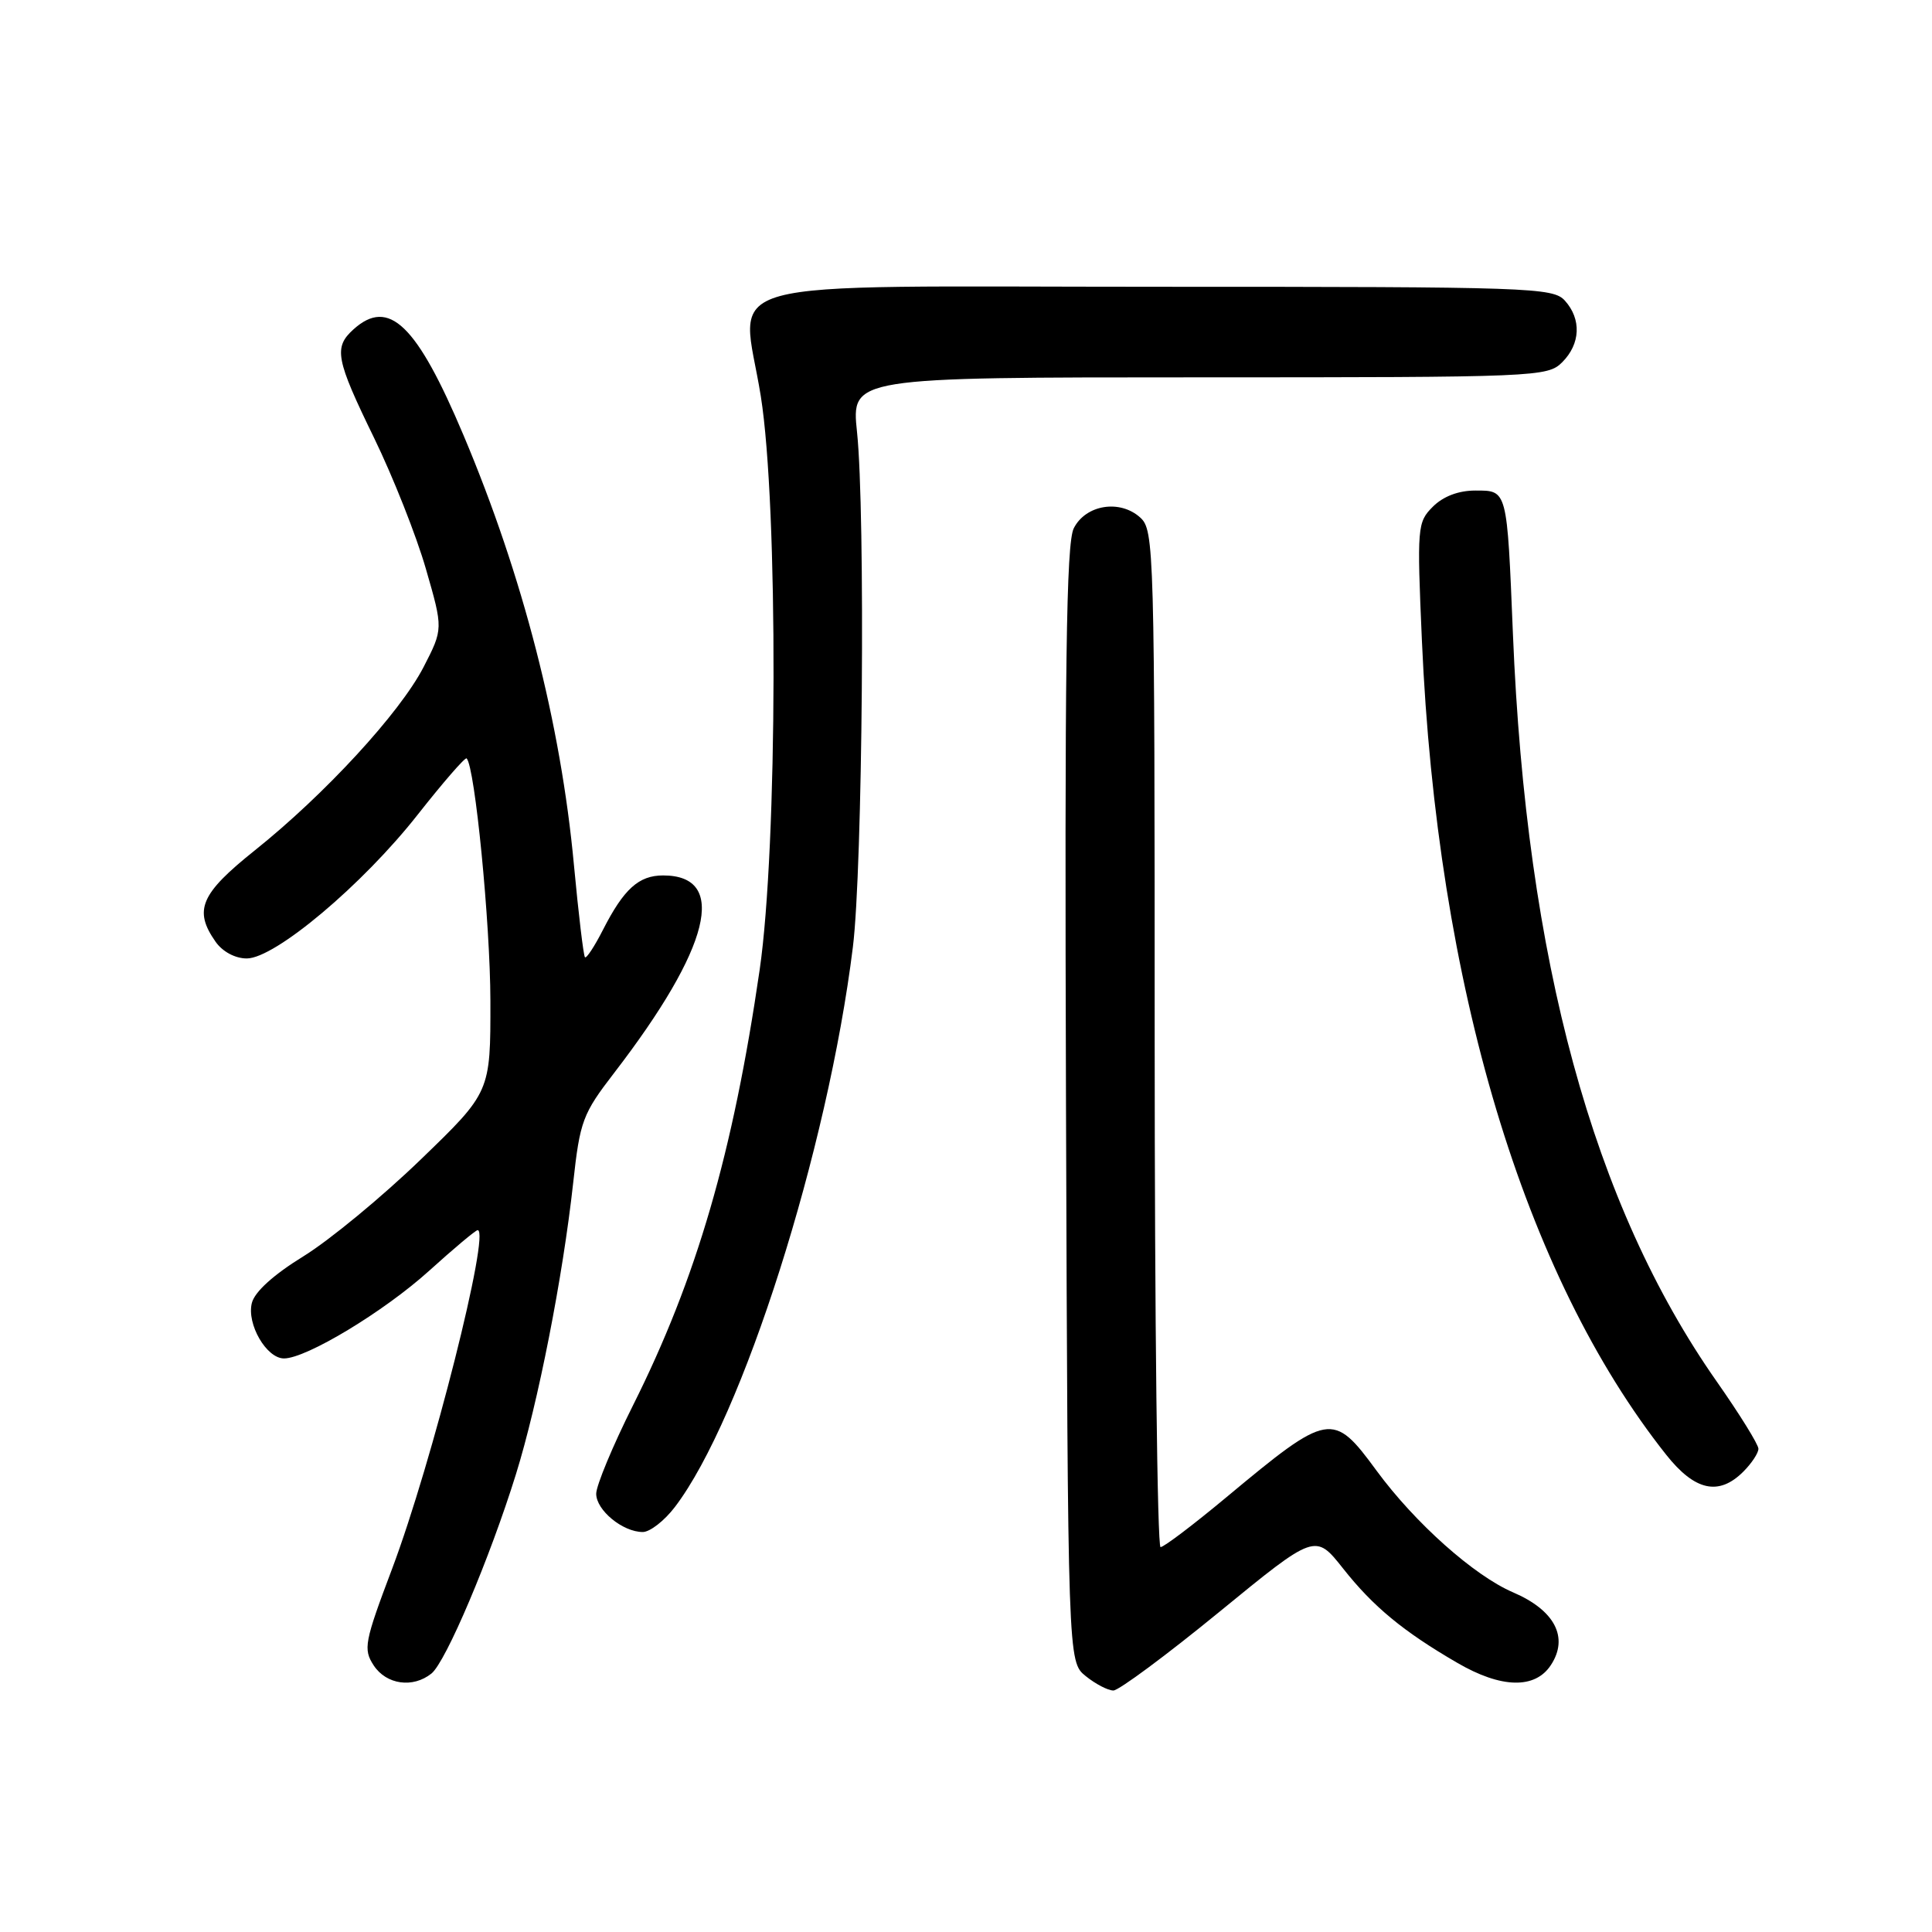 <?xml version="1.0" encoding="UTF-8" standalone="no"?>
<!DOCTYPE svg PUBLIC "-//W3C//DTD SVG 1.1//EN" "http://www.w3.org/Graphics/SVG/1.1/DTD/svg11.dtd" >
<svg xmlns="http://www.w3.org/2000/svg" xmlns:xlink="http://www.w3.org/1999/xlink" version="1.1" viewBox="0 0 256 256">
 <g >
 <path fill="currentColor"
d=" M 161.56 213.59 C 174.28 203.18 174.28 203.18 177.97 207.84 C 181.96 212.89 185.94 216.18 193.09 220.33 C 198.92 223.73 203.41 223.83 205.50 220.63 C 207.90 216.98 206.02 213.37 200.50 211.00 C 195.32 208.78 187.50 201.81 182.40 194.87 C 176.62 186.99 176.09 187.08 162.53 198.37 C 158.15 202.02 154.22 205.00 153.78 205.00 C 153.35 205.00 153.00 174.69 153.00 137.65 C 153.00 72.62 152.93 70.25 151.09 68.58 C 148.40 66.14 143.86 66.87 142.28 70.00 C 141.28 71.97 141.06 88.27 141.25 146.34 C 141.50 220.18 141.50 220.18 143.86 222.09 C 145.16 223.14 146.81 224.00 147.53 224.00 C 148.24 224.00 154.56 219.32 161.56 213.59 Z  M 57.17 221.75 C 59.07 220.23 64.91 206.46 68.36 195.36 C 71.30 185.92 74.57 169.28 75.95 156.73 C 76.85 148.52 77.20 147.59 81.39 142.15 C 94.15 125.56 96.52 116.00 87.87 116.00 C 84.64 116.00 82.66 117.79 79.90 123.20 C 78.78 125.40 77.70 127.04 77.51 126.84 C 77.32 126.65 76.66 121.15 76.05 114.62 C 74.31 95.88 69.28 76.31 61.43 57.70 C 55.22 42.98 51.52 39.41 46.83 43.65 C 44.19 46.04 44.48 47.58 49.57 58.03 C 52.08 63.19 55.17 70.99 56.43 75.37 C 58.73 83.33 58.73 83.33 56.12 88.40 C 52.98 94.47 43.05 105.26 33.75 112.69 C 26.57 118.43 25.63 120.60 28.56 124.78 C 29.48 126.10 31.16 127.00 32.70 127.00 C 36.44 127.00 48.06 117.23 55.36 107.93 C 58.73 103.65 61.64 100.30 61.83 100.49 C 62.93 101.60 64.96 122.29 64.98 132.60 C 65.00 144.71 65.00 144.71 55.75 153.64 C 50.66 158.56 43.68 164.32 40.23 166.45 C 36.25 168.90 33.74 171.17 33.37 172.66 C 32.67 175.45 35.31 180.00 37.63 180.00 C 40.60 180.00 50.90 173.78 56.87 168.38 C 60.14 165.42 63.03 163.00 63.29 163.00 C 65.03 163.00 57.25 193.81 51.96 207.86 C 48.28 217.61 48.11 218.52 49.52 220.68 C 51.20 223.23 54.72 223.72 57.17 221.75 Z  M 89.43 199.68 C 98.37 187.96 109.69 152.34 113.01 125.50 C 114.31 115.07 114.68 67.91 113.56 57.25 C 112.80 50.00 112.80 50.00 158.90 50.00 C 203.67 50.00 205.06 49.94 207.00 48.00 C 209.43 45.57 209.57 42.29 207.35 39.83 C 205.78 38.10 202.80 38.00 153.87 38.00 C 92.50 38.00 98.25 36.43 100.81 52.50 C 103.13 67.05 103.04 112.12 100.66 128.50 C 97.12 152.83 92.30 169.40 83.87 186.23 C 81.19 191.58 79.00 196.85 79.00 197.93 C 79.00 200.11 82.51 203.00 85.17 203.00 C 86.12 203.00 88.04 201.51 89.43 199.68 Z  M 231.00 195.00 C 232.10 193.90 233.00 192.54 233.00 191.97 C 233.00 191.40 230.51 187.39 227.47 183.05 C 211.07 159.65 202.24 127.26 200.47 84.00 C 199.68 64.74 199.75 65.00 195.48 65.00 C 193.26 65.00 191.23 65.77 189.86 67.14 C 187.80 69.20 187.75 69.81 188.41 84.89 C 190.42 130.62 201.92 168.97 220.77 192.75 C 224.57 197.55 227.75 198.25 231.00 195.00 Z "/>
</g>
</svg>